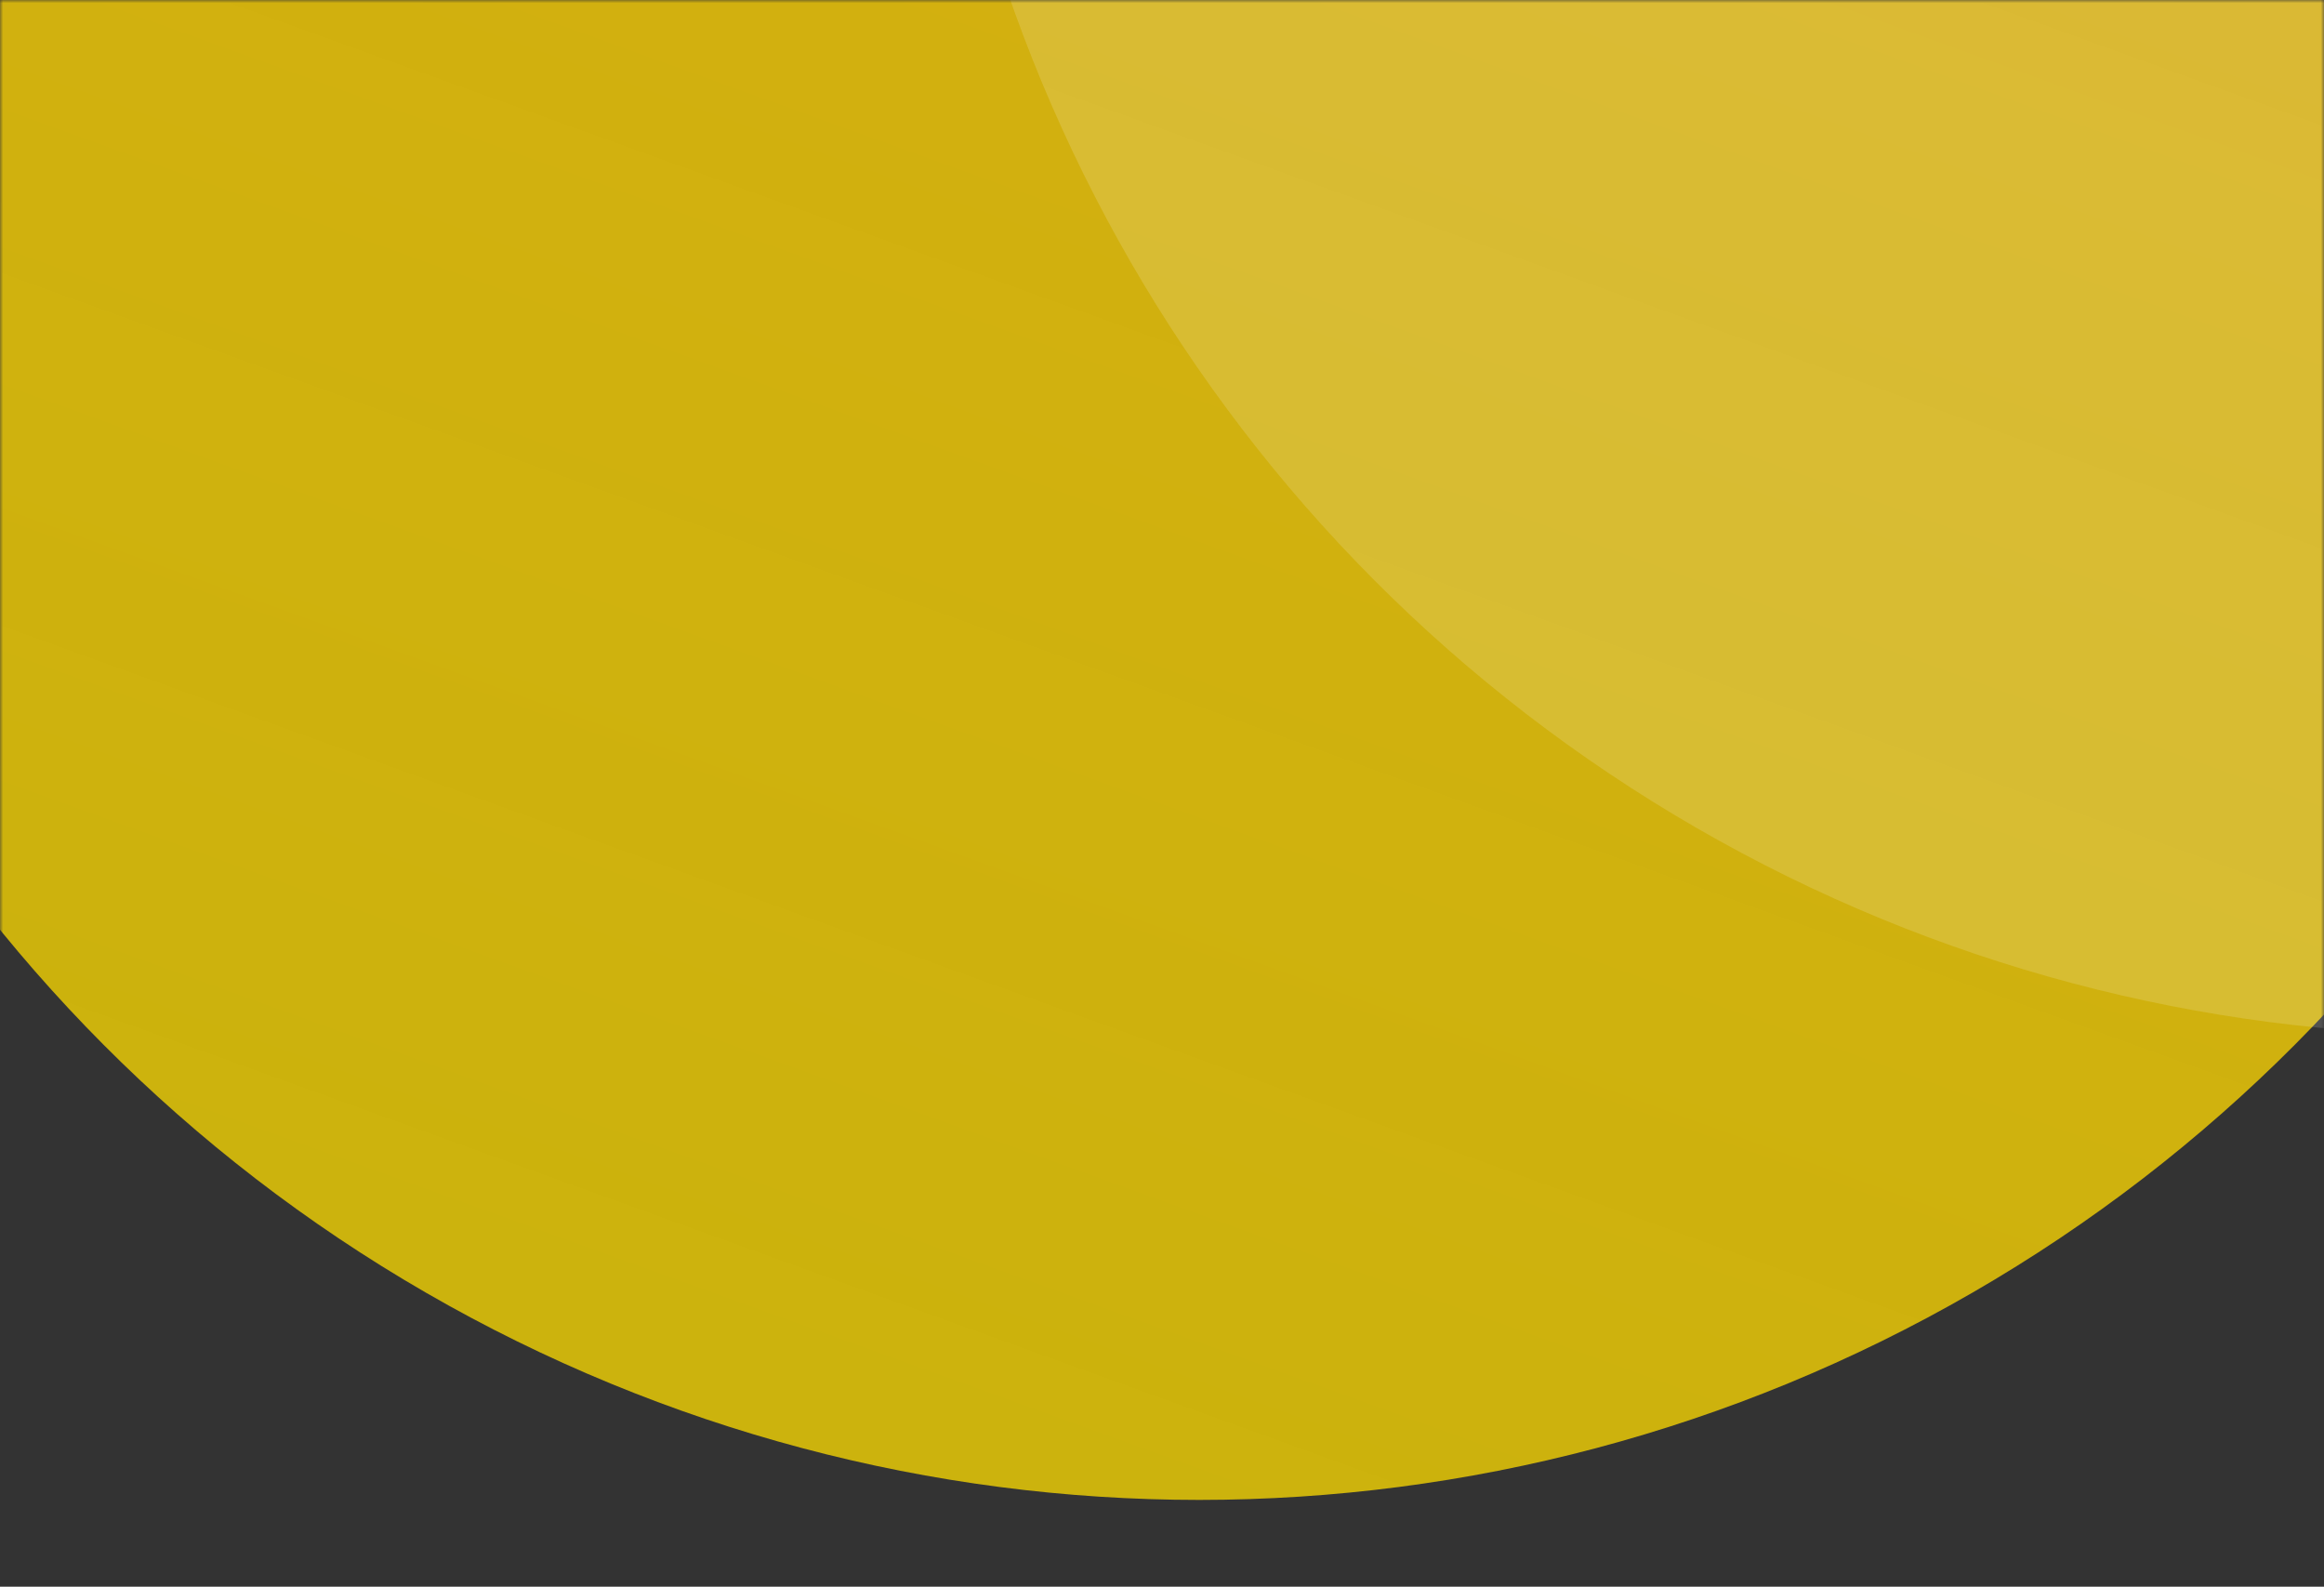 <svg width="375" height="256" viewBox="0 0 375 256" fill="none" xmlns="http://www.w3.org/2000/svg">
<rect x="0" y="0" width="375" height="256" fill="#333333" stroke="none"/>
<mask id="mask0_172_31" style="mask-type:alpha" maskUnits="userSpaceOnUse" x="0" y="0" width="375" height="256">
<rect width="375" height="256" fill="#D9D9D9"/>
</mask>
<g mask="url(#mask0_172_31)">
<circle cx="193.5" cy="-7.5" r="249.5" fill="url(#paint0_linear_172_31)"/>
<circle opacity="0.15" cx="398.5" cy="-82.5" r="249.5" fill="white"/>
</g>
<defs>
<linearGradient id="paint0_linear_172_31" x1="425.604" y1="-399.375" x2="193.5" y2="242" gradientUnits="userSpaceOnUse">
<stop stop-color="#DA9E19"/>
<stop offset="1" stop-color="#FFDD00" stop-opacity="0.75"/>
</linearGradient>
</defs>
</svg>
